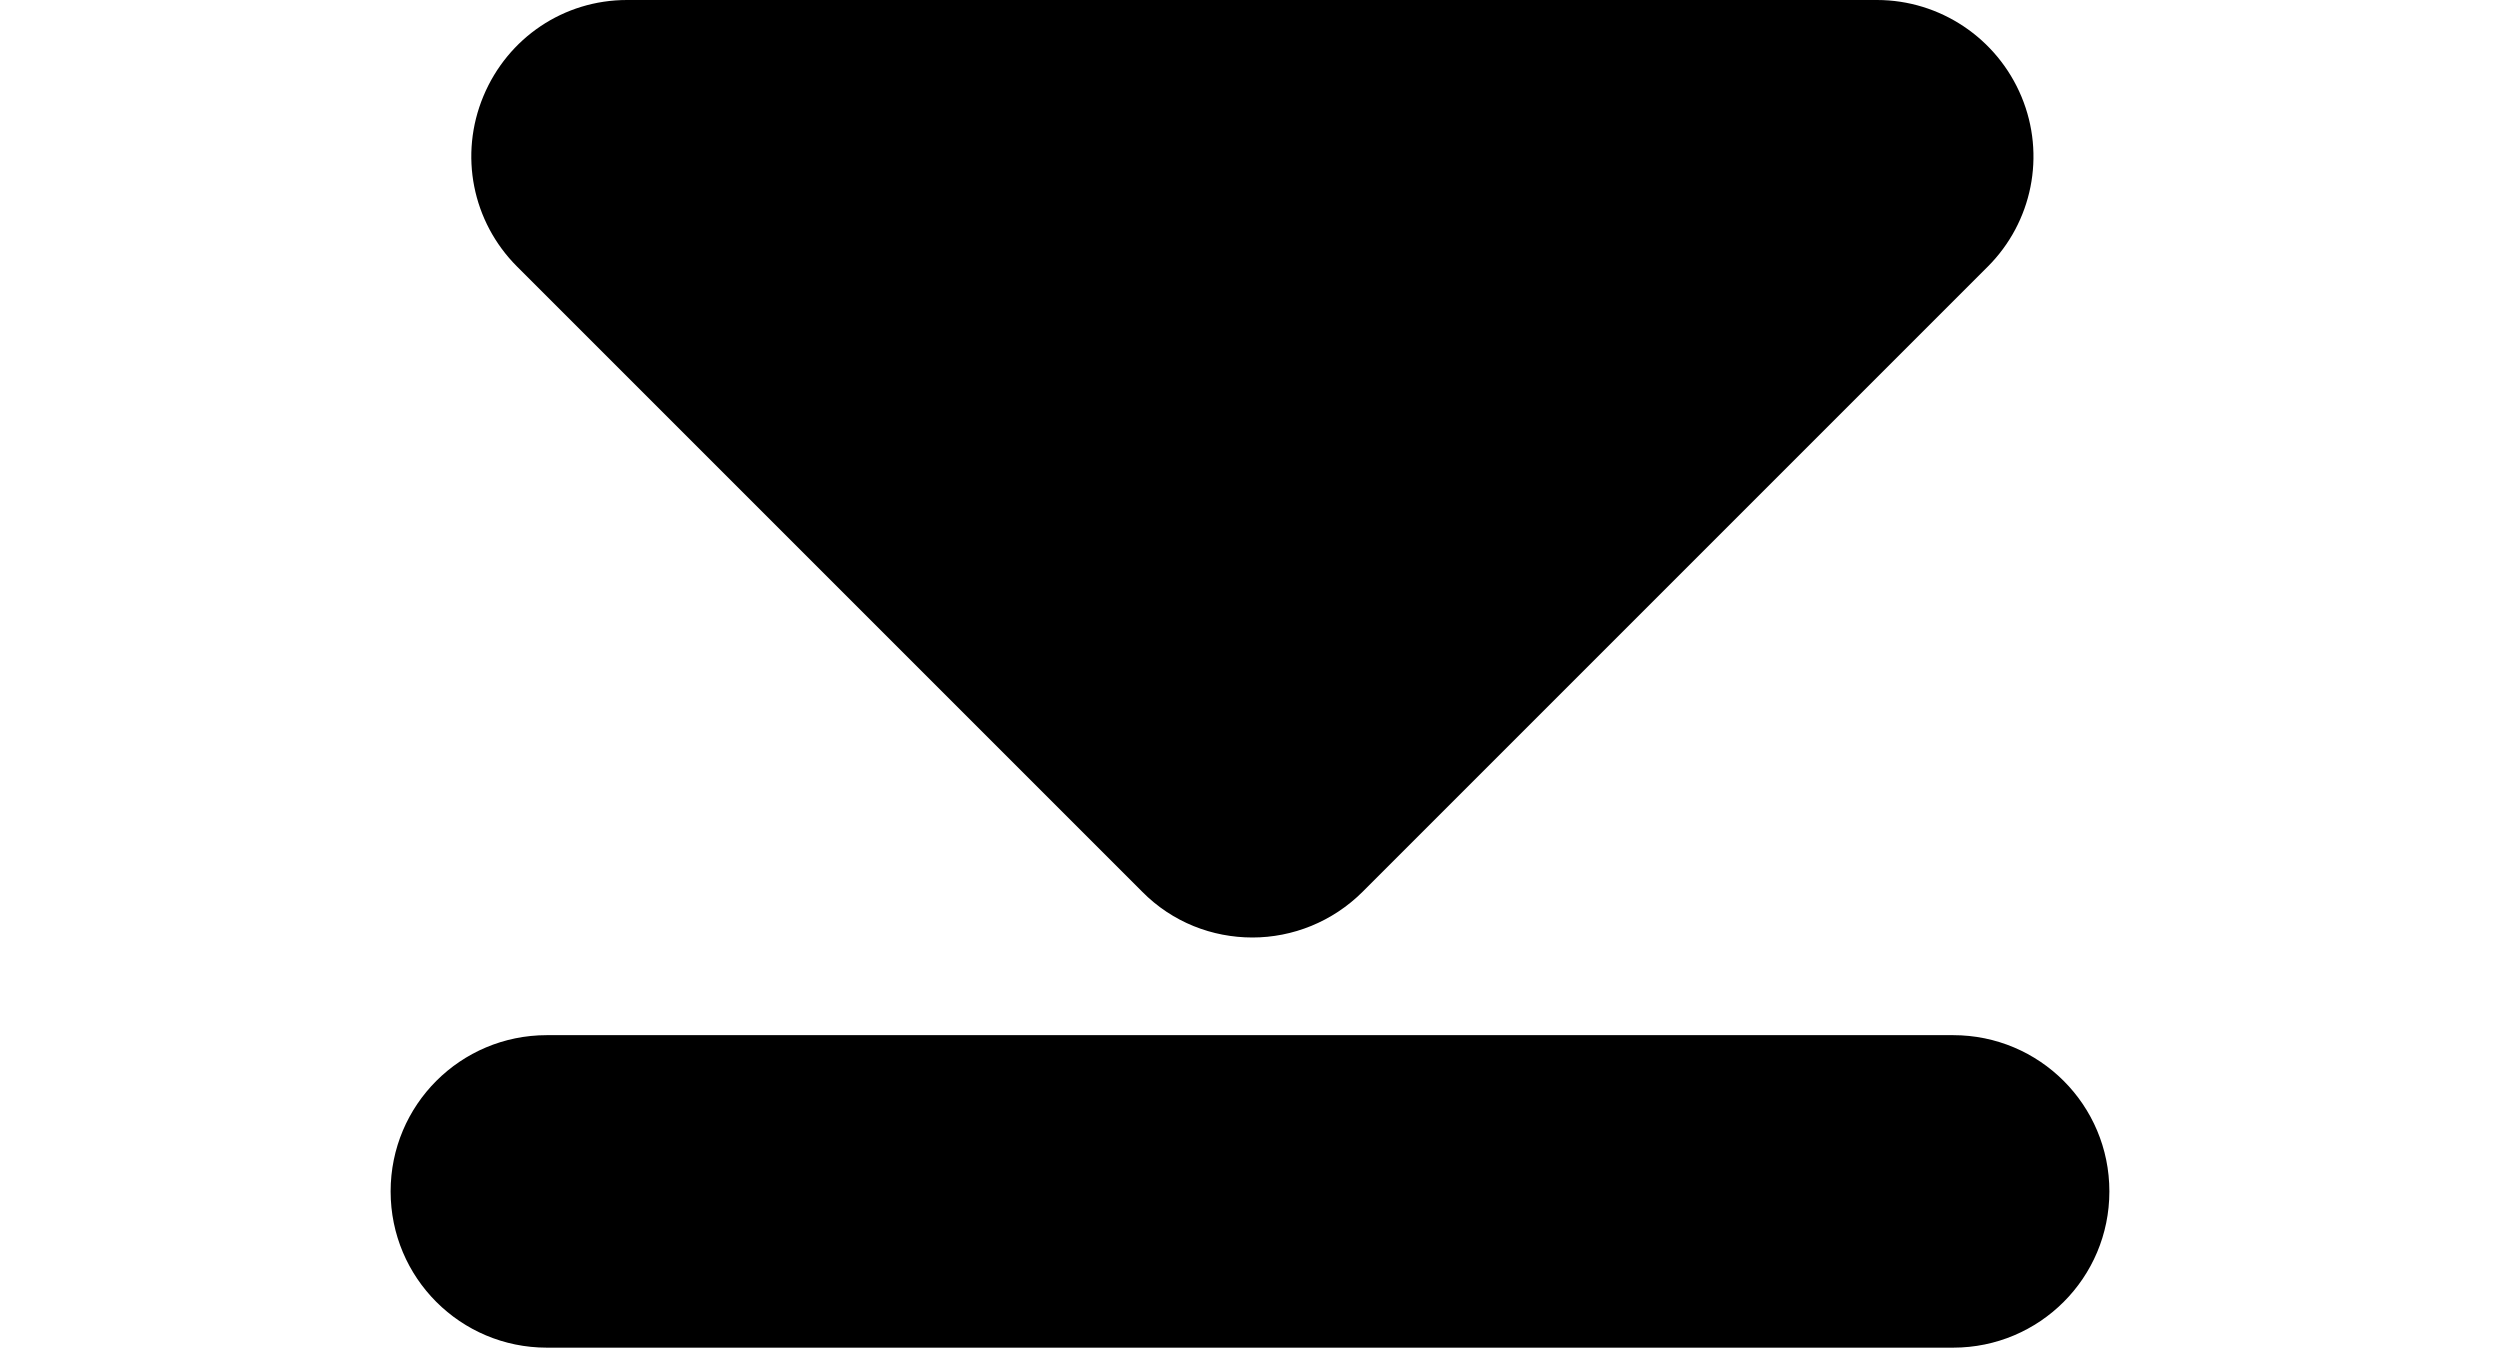 <?xml version="1.0" encoding="utf-8"?>
<!-- Generator: Adobe Illustrator 26.5.0, SVG Export Plug-In . SVG Version: 6.00 Build 0)  -->
<svg version="1.1" id="Layer_1" xmlns="http://www.w3.org/2000/svg" xmlns:xlink="http://www.w3.org/1999/xlink" x="0px" y="0px"
	 viewBox="0 0 512 276" style="enable-background:new 0 0 512 276;" xml:space="preserve">
<path d="M400,212H112c-17.7,0-32,14.3-32,32c0,17.7,14.3,32,32,32h288c17.7,0,32-14.3,32-32C432,226.3,417.7,212,400,212z
	 M407.1,54.6l-128,128c-6.2,6.2-14.4,9.4-22.6,9.4c-8.2,0-16.4-3.1-22.6-9.4l-128-128c-9.2-9.2-11.9-22.9-6.9-34.9S115.5,0,128.4,0
	h256c12.9,0,24.6,7.8,29.6,19.8S416.2,45.5,407.1,54.6z"/>
</svg>
